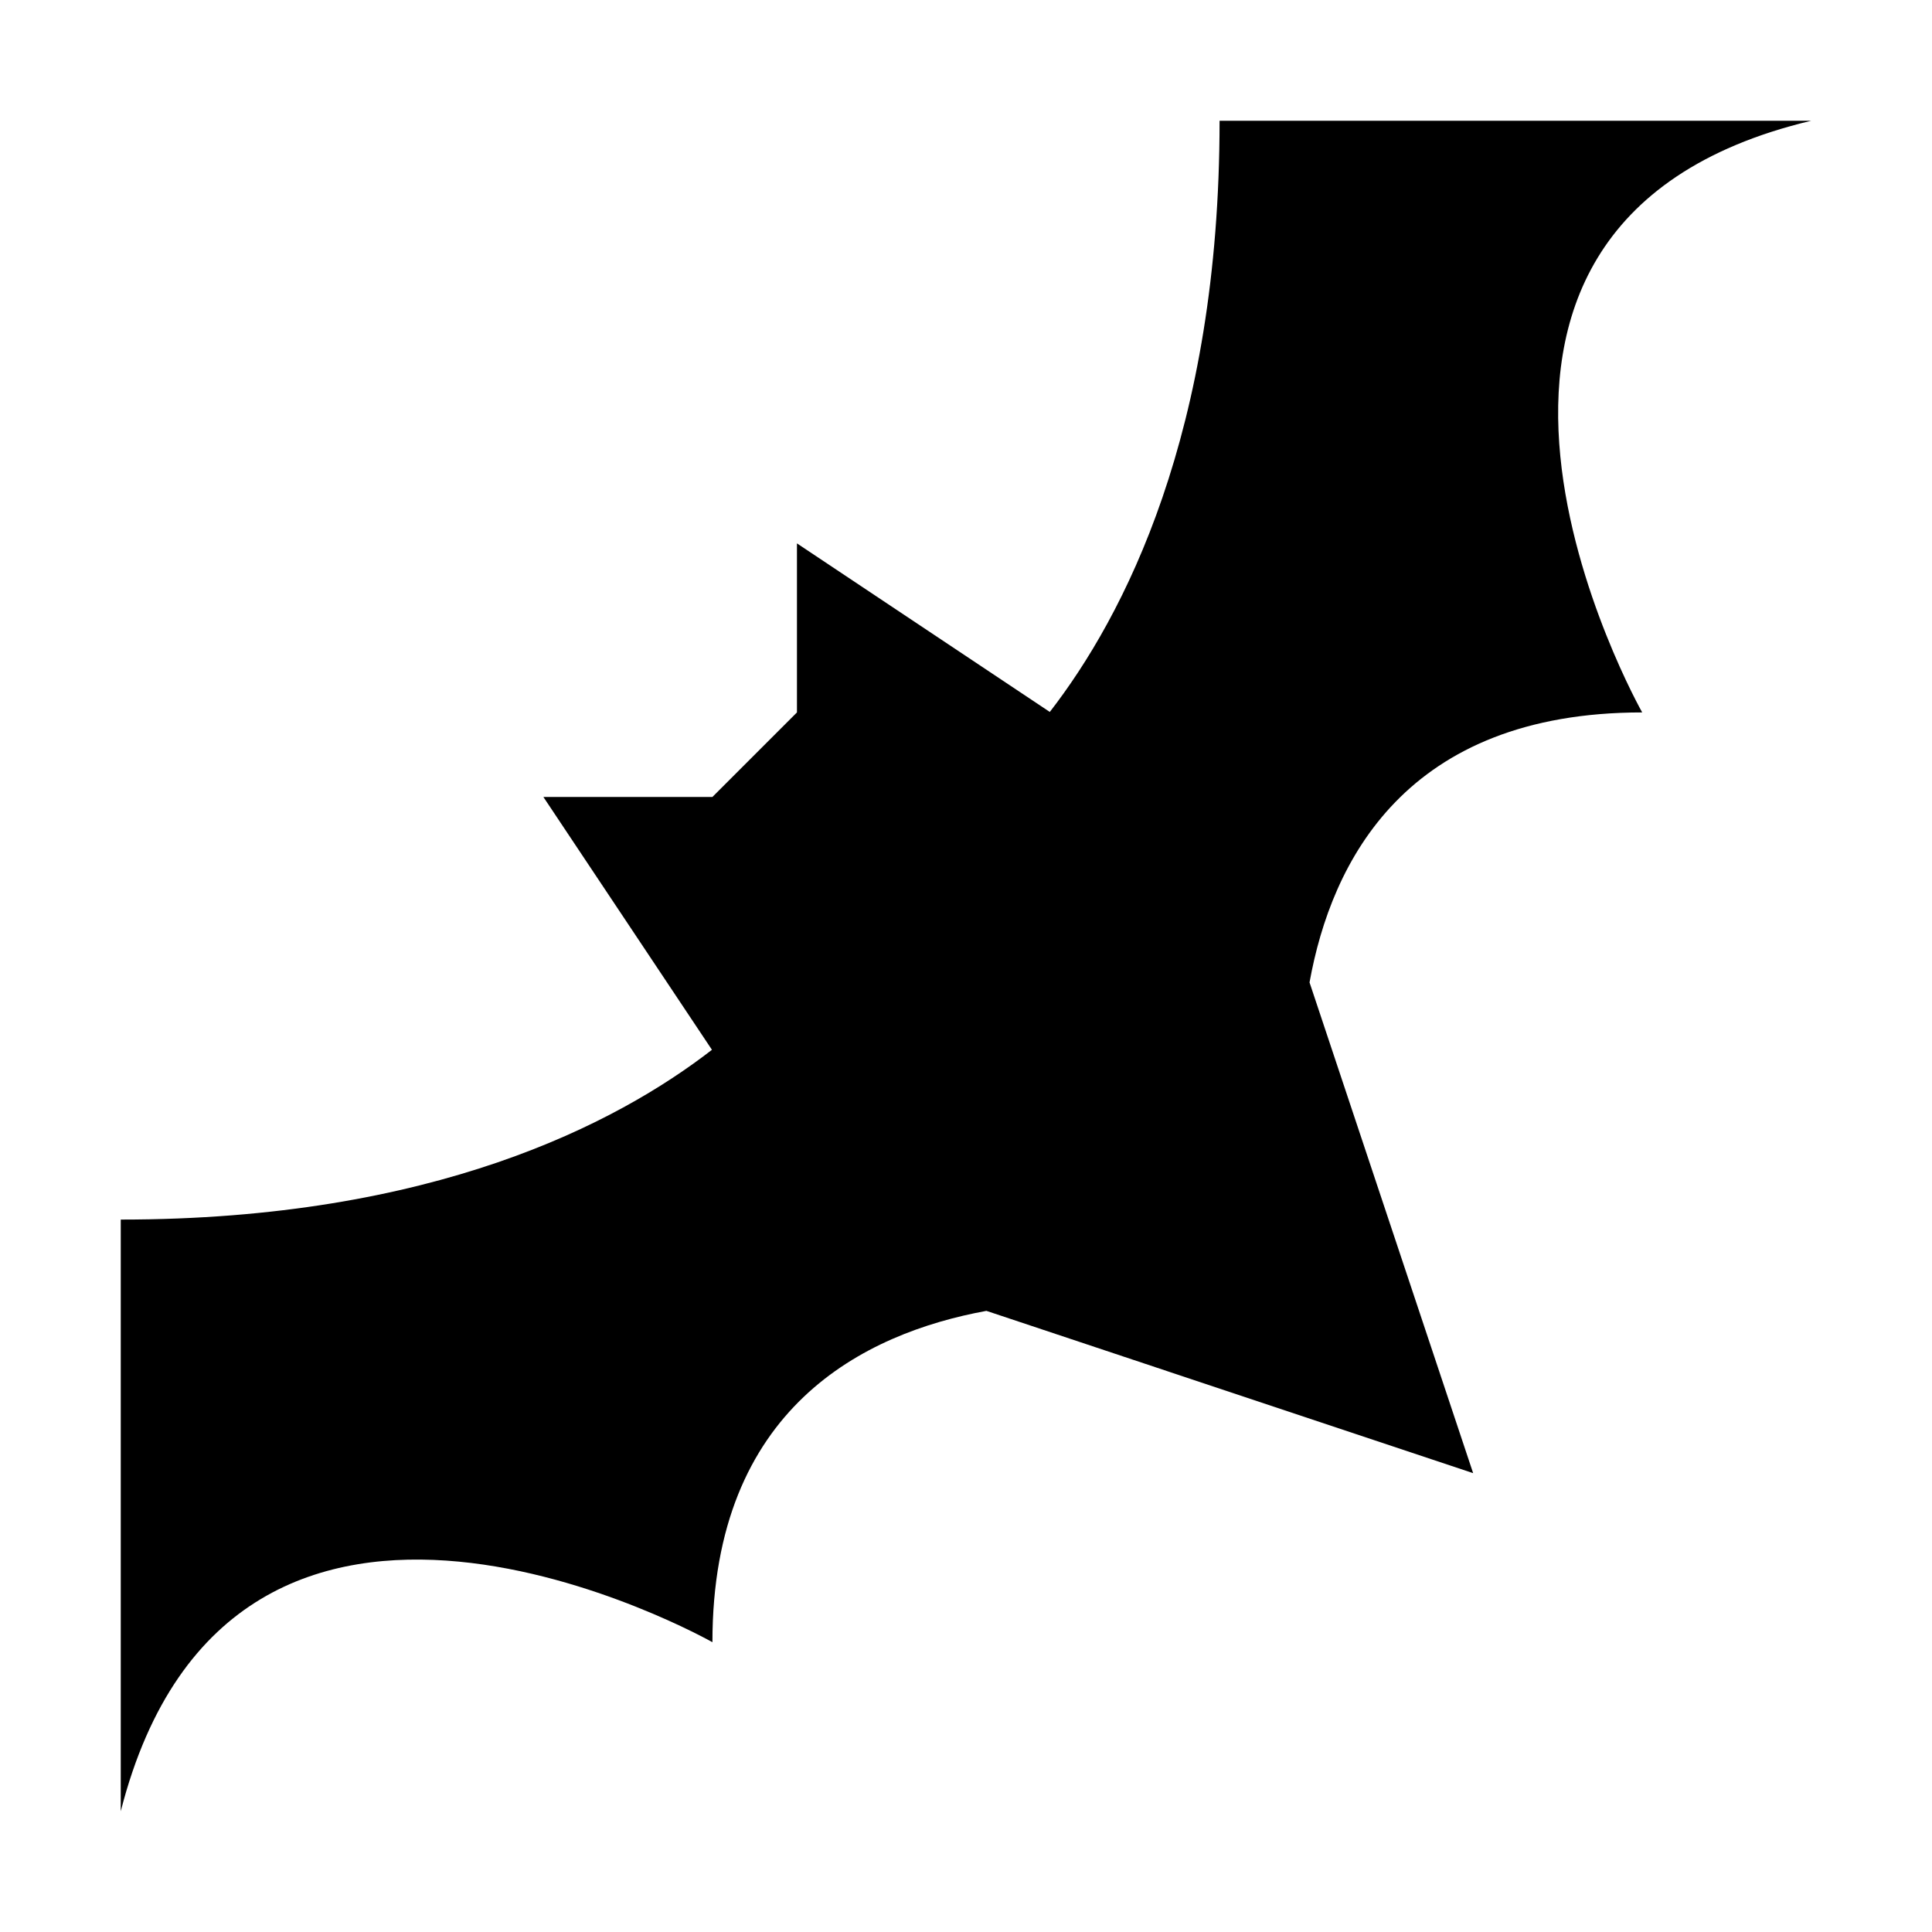 <svg xmlns="http://www.w3.org/2000/svg" width="16" height="16px" viewbox="0 0 32 32" id="svg4"  xmlns:svg="http://www.w3.org/2000/svg">
    <defs id="defs8"/>
    <path d="M10.845 8.136 12.2 12.2 8.169 10.856C7.16 11.041 5.9 11.656 5.9 13.6c0 0-3.967-2.246-4.9 1.4v-4.9c2.584.0 4.106-.794 4.896-1.406L4.5 6.6H5.9L6.6 5.9V4.5L8.694 5.896C9.306 5.106 10.1 3.584 10.1 1H15c-3.675.875-1.4 4.9-1.4 4.9-1.958.0-2.574 1.233-2.755 2.236z" id="path2" fill="#000000" style="stroke-width:.7"/>
</svg>
